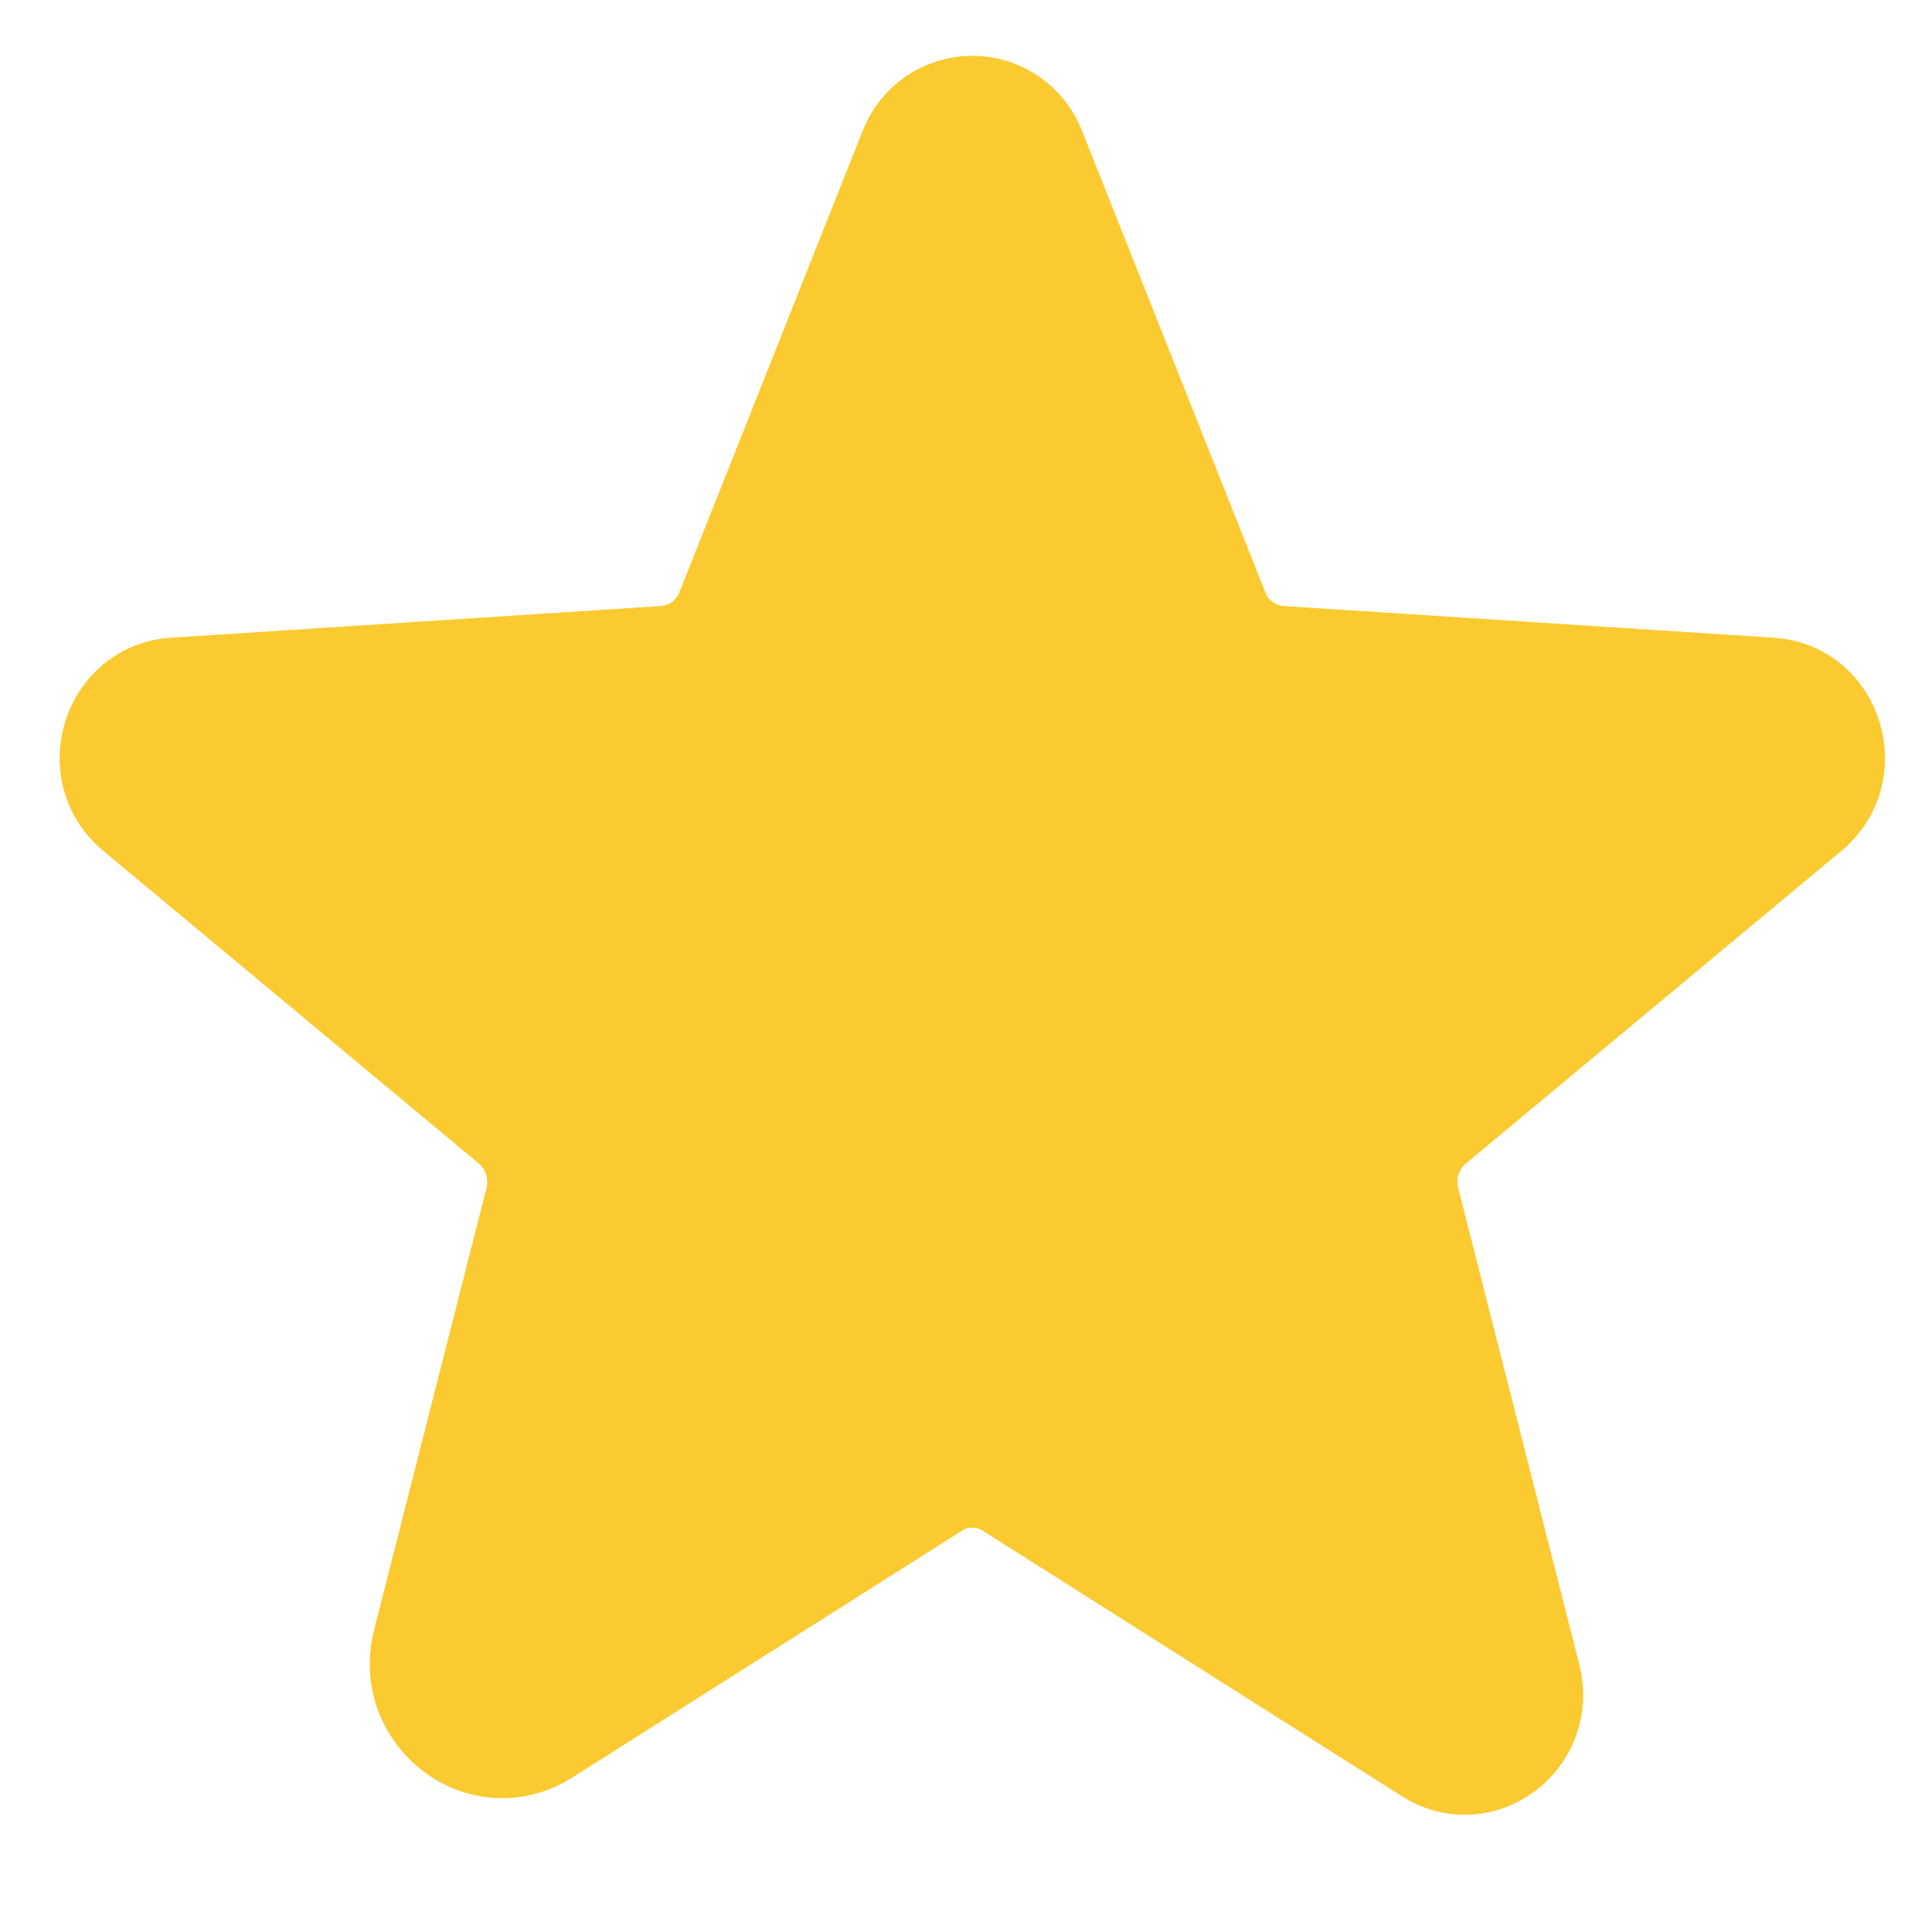 <svg width="12" height="12" viewBox="0 0 12 12" fill="none" xmlns="http://www.w3.org/2000/svg">
<path d="M6.267 9.254L8.87 10.903C9.203 11.114 9.616 10.8 9.517 10.412L8.765 7.453C8.744 7.371 8.746 7.284 8.772 7.203C8.798 7.122 8.846 7.05 8.912 6.995L11.246 5.052C11.552 4.797 11.394 4.288 11 4.262L7.952 4.065C7.87 4.059 7.791 4.03 7.725 3.981C7.658 3.932 7.607 3.865 7.578 3.788L6.441 0.925C6.41 0.844 6.355 0.774 6.283 0.724C6.212 0.675 6.126 0.648 6.039 0.648C5.952 0.648 5.867 0.675 5.795 0.724C5.724 0.774 5.669 0.844 5.638 0.925L4.501 3.788C4.471 3.865 4.42 3.932 4.354 3.981C4.288 4.03 4.209 4.059 4.127 4.065L1.079 4.262C0.685 4.288 0.526 4.797 0.833 5.052L3.167 6.995C3.232 7.05 3.281 7.122 3.306 7.203C3.332 7.284 3.335 7.371 3.314 7.453L2.616 10.197C2.498 10.663 2.993 11.039 3.393 10.786L5.812 9.254C5.88 9.21 5.959 9.187 6.039 9.187C6.12 9.187 6.199 9.21 6.267 9.254Z" fill="#FACA30" stroke="#FACA30" stroke-width="0.603" stroke-linecap="round" stroke-linejoin="round"/>
</svg>
